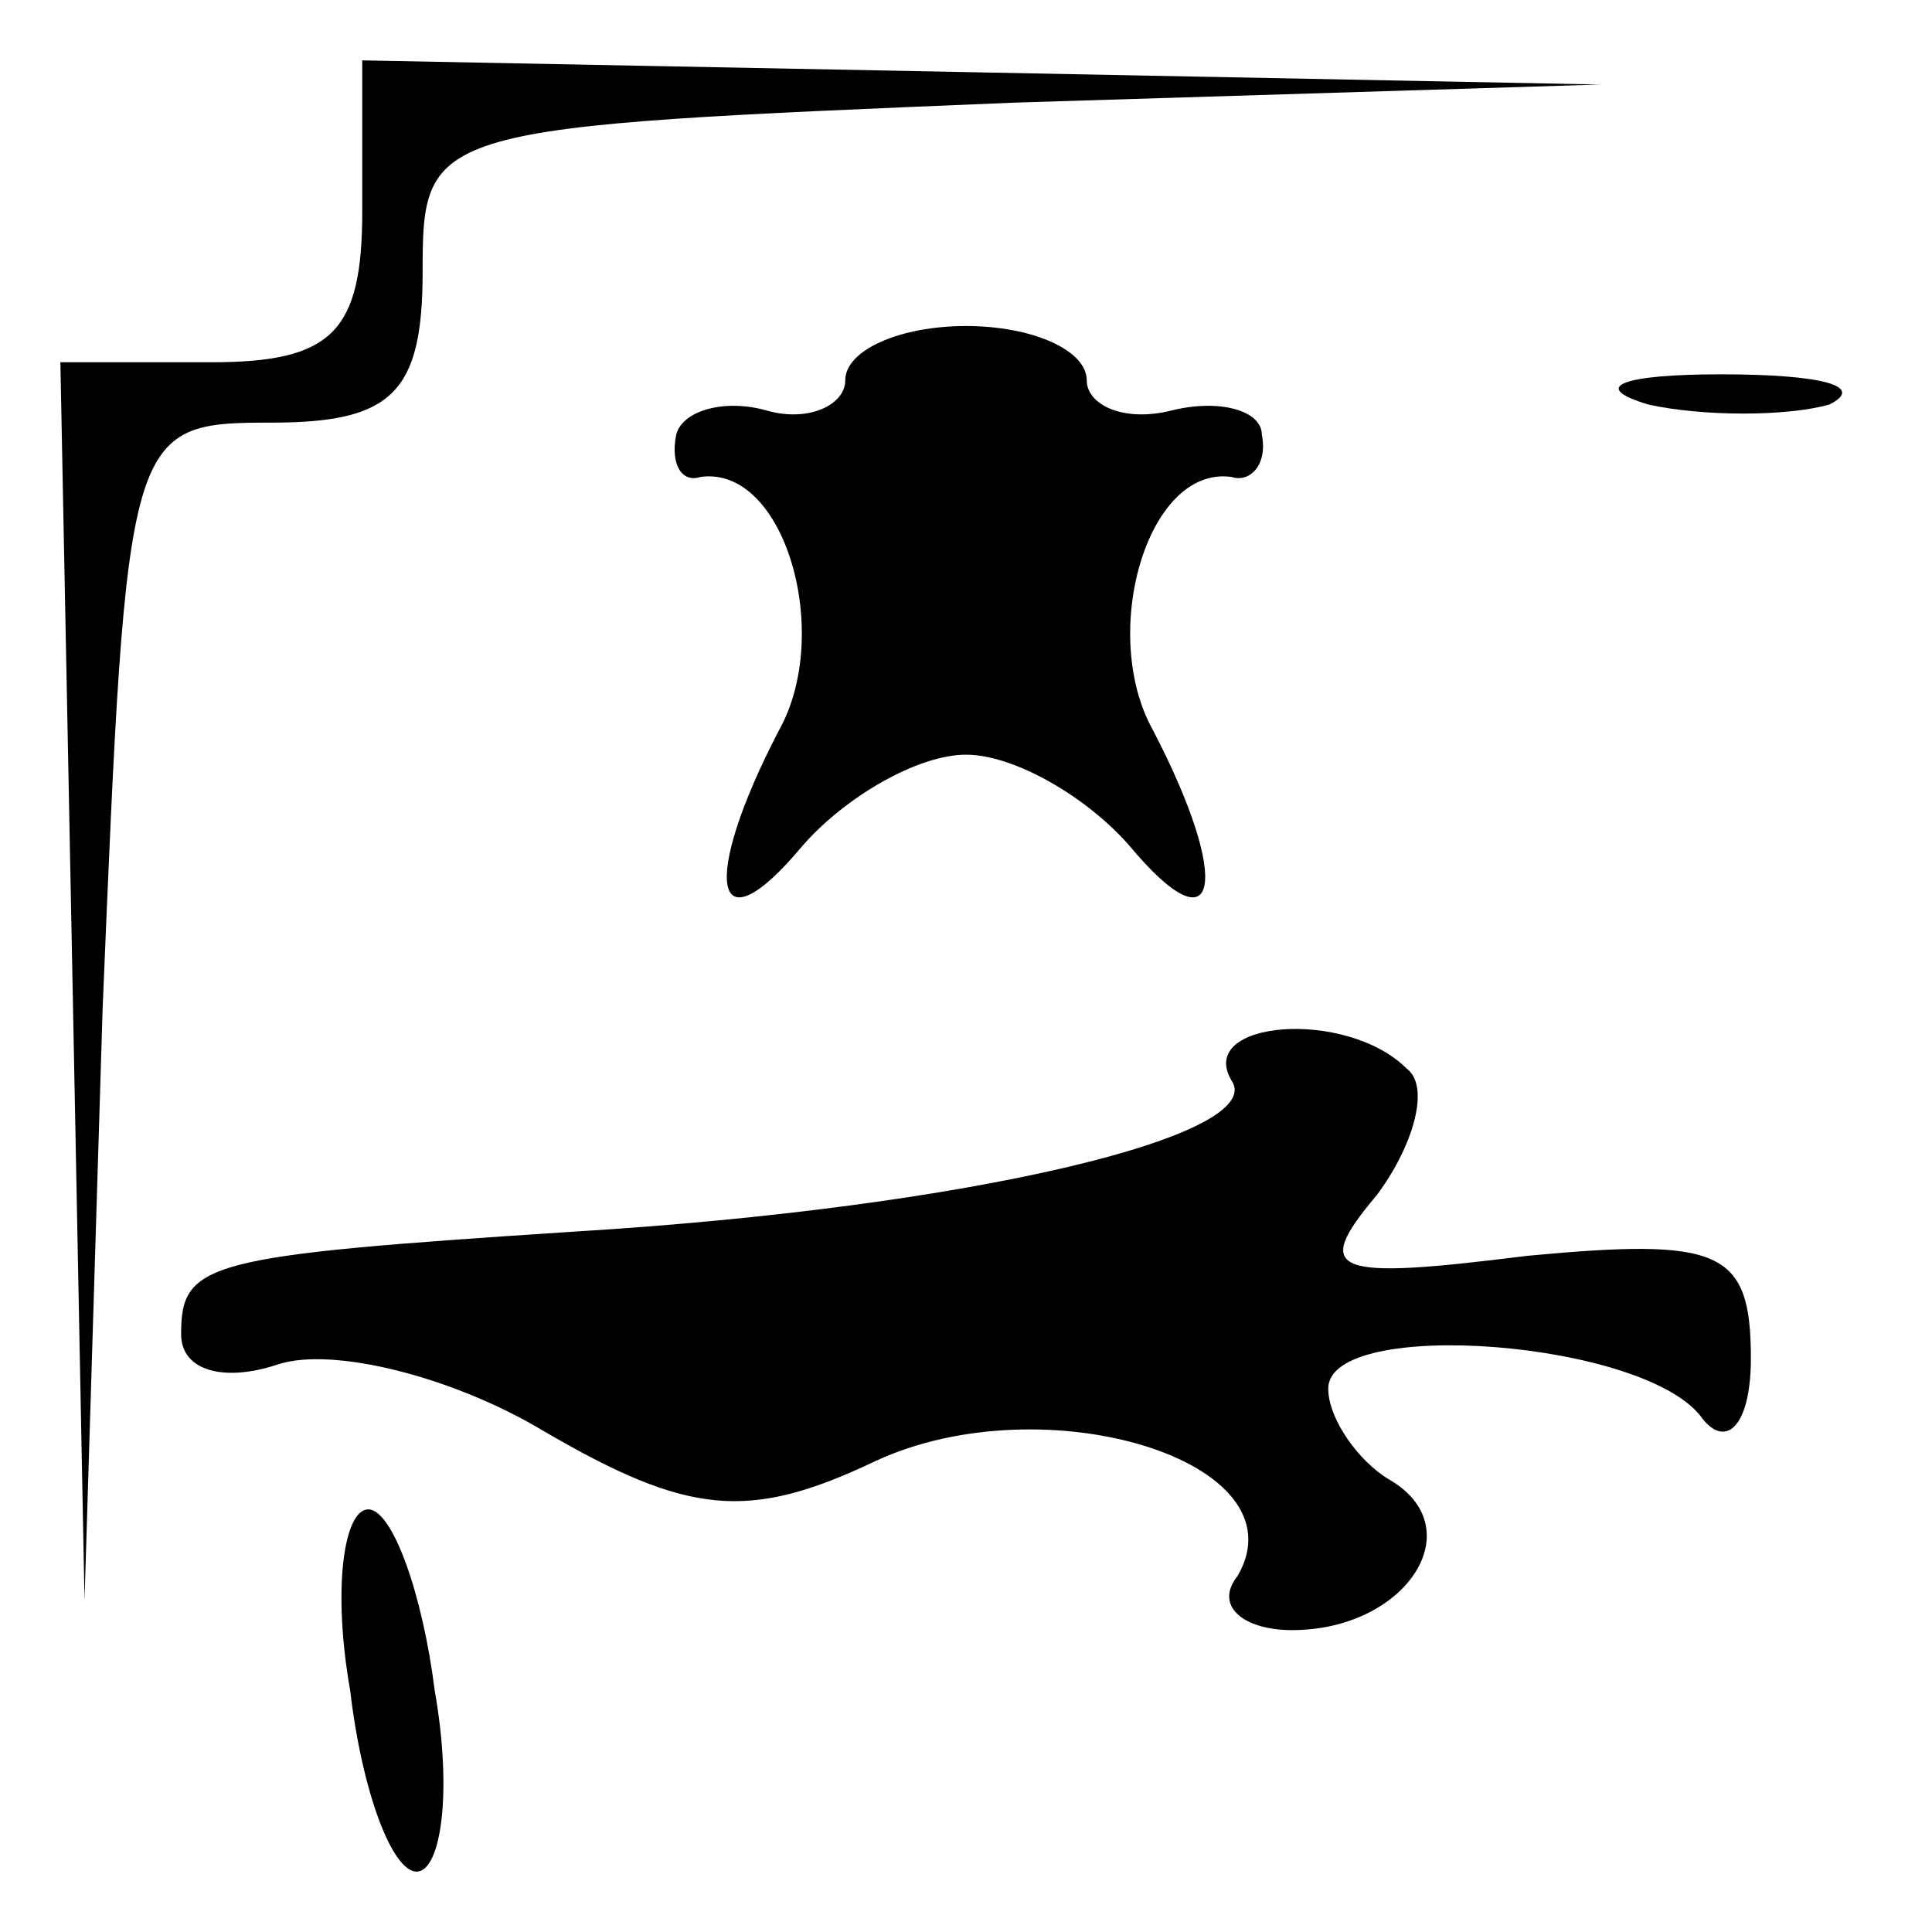 <?xml version="1.0" standalone="no"?>
<!DOCTYPE svg PUBLIC "-//W3C//DTD SVG 20010904//EN"
 "http://www.w3.org/TR/2001/REC-SVG-20010904/DTD/svg10.dtd">
<svg version="1.0" xmlns="http://www.w3.org/2000/svg"
 width="32pt" height="32pt" viewBox="0 0 32 32"
 preserveAspectRatio="xMidYMid meet">
<g transform="translate(0,32) scale(0.1,-0.1)"
fill="#000000" stroke="none">
<path fill="#000000" stroke="none" d="M60 285 c0 -20 -5 -25 -25 -25 l-25 0
2 -102 2 -103 3 98 c4 96 4 97 28 97 20 0 25 5 25 25 0 24 1 24 98 28 l97 3
-102 2 -103 2 0 -25z"/>
<path fill="#000000" stroke="none" d="M140 257 c0 -4 -6 -7 -13 -5 -7 2 -14
0 -15 -4 -1 -5 1 -8 4 -7 14 2 22 -26 13 -42 -13 -25 -11 -37 4 -19 7 8 19 15
27 15 8 0 20 -7 27 -15 15 -18 17 -6 4 19 -9 16 -1 44 13 42 3 -1 6 2 5 7 0 4
-7 6 -15 4 -8 -2 -14 1 -14 5 0 5 -9 9 -20 9 -11 0 -20 -4 -20 -9z"/>
<path fill="#000000" stroke="none" d="M273 253 c9 -2 23 -2 30 0 6 3 -1 5
-18 5 -16 0 -22 -2 -12 -5z"/>
<path fill="#000000" stroke="none" d="M204 141 c6 -9 -43 -21 -109 -25 -61
-4 -65 -5 -65 -17 0 -6 7 -8 16 -5 9 3 29 -2 44 -11 24 -14 34 -15 55 -5 28
13 71 0 60 -19 -4 -5 1 -9 9 -9 19 0 30 17 16 25 -5 3 -10 10 -10 15 0 12 53
8 62 -5 4 -5 8 -1 8 10 0 18 -5 20 -37 17 -32 -4 -36 -3 -25 10 6 8 9 18 5 21
-10 10 -35 8 -29 -2z"/>
<path fill="#000000" stroke="none" d="M58 40 c2 -17 7 -30 11 -30 4 0 6 13 3
30 -2 16 -7 30 -11 30 -4 0 -6 -13 -3 -30z"/>
</g>
</svg>

